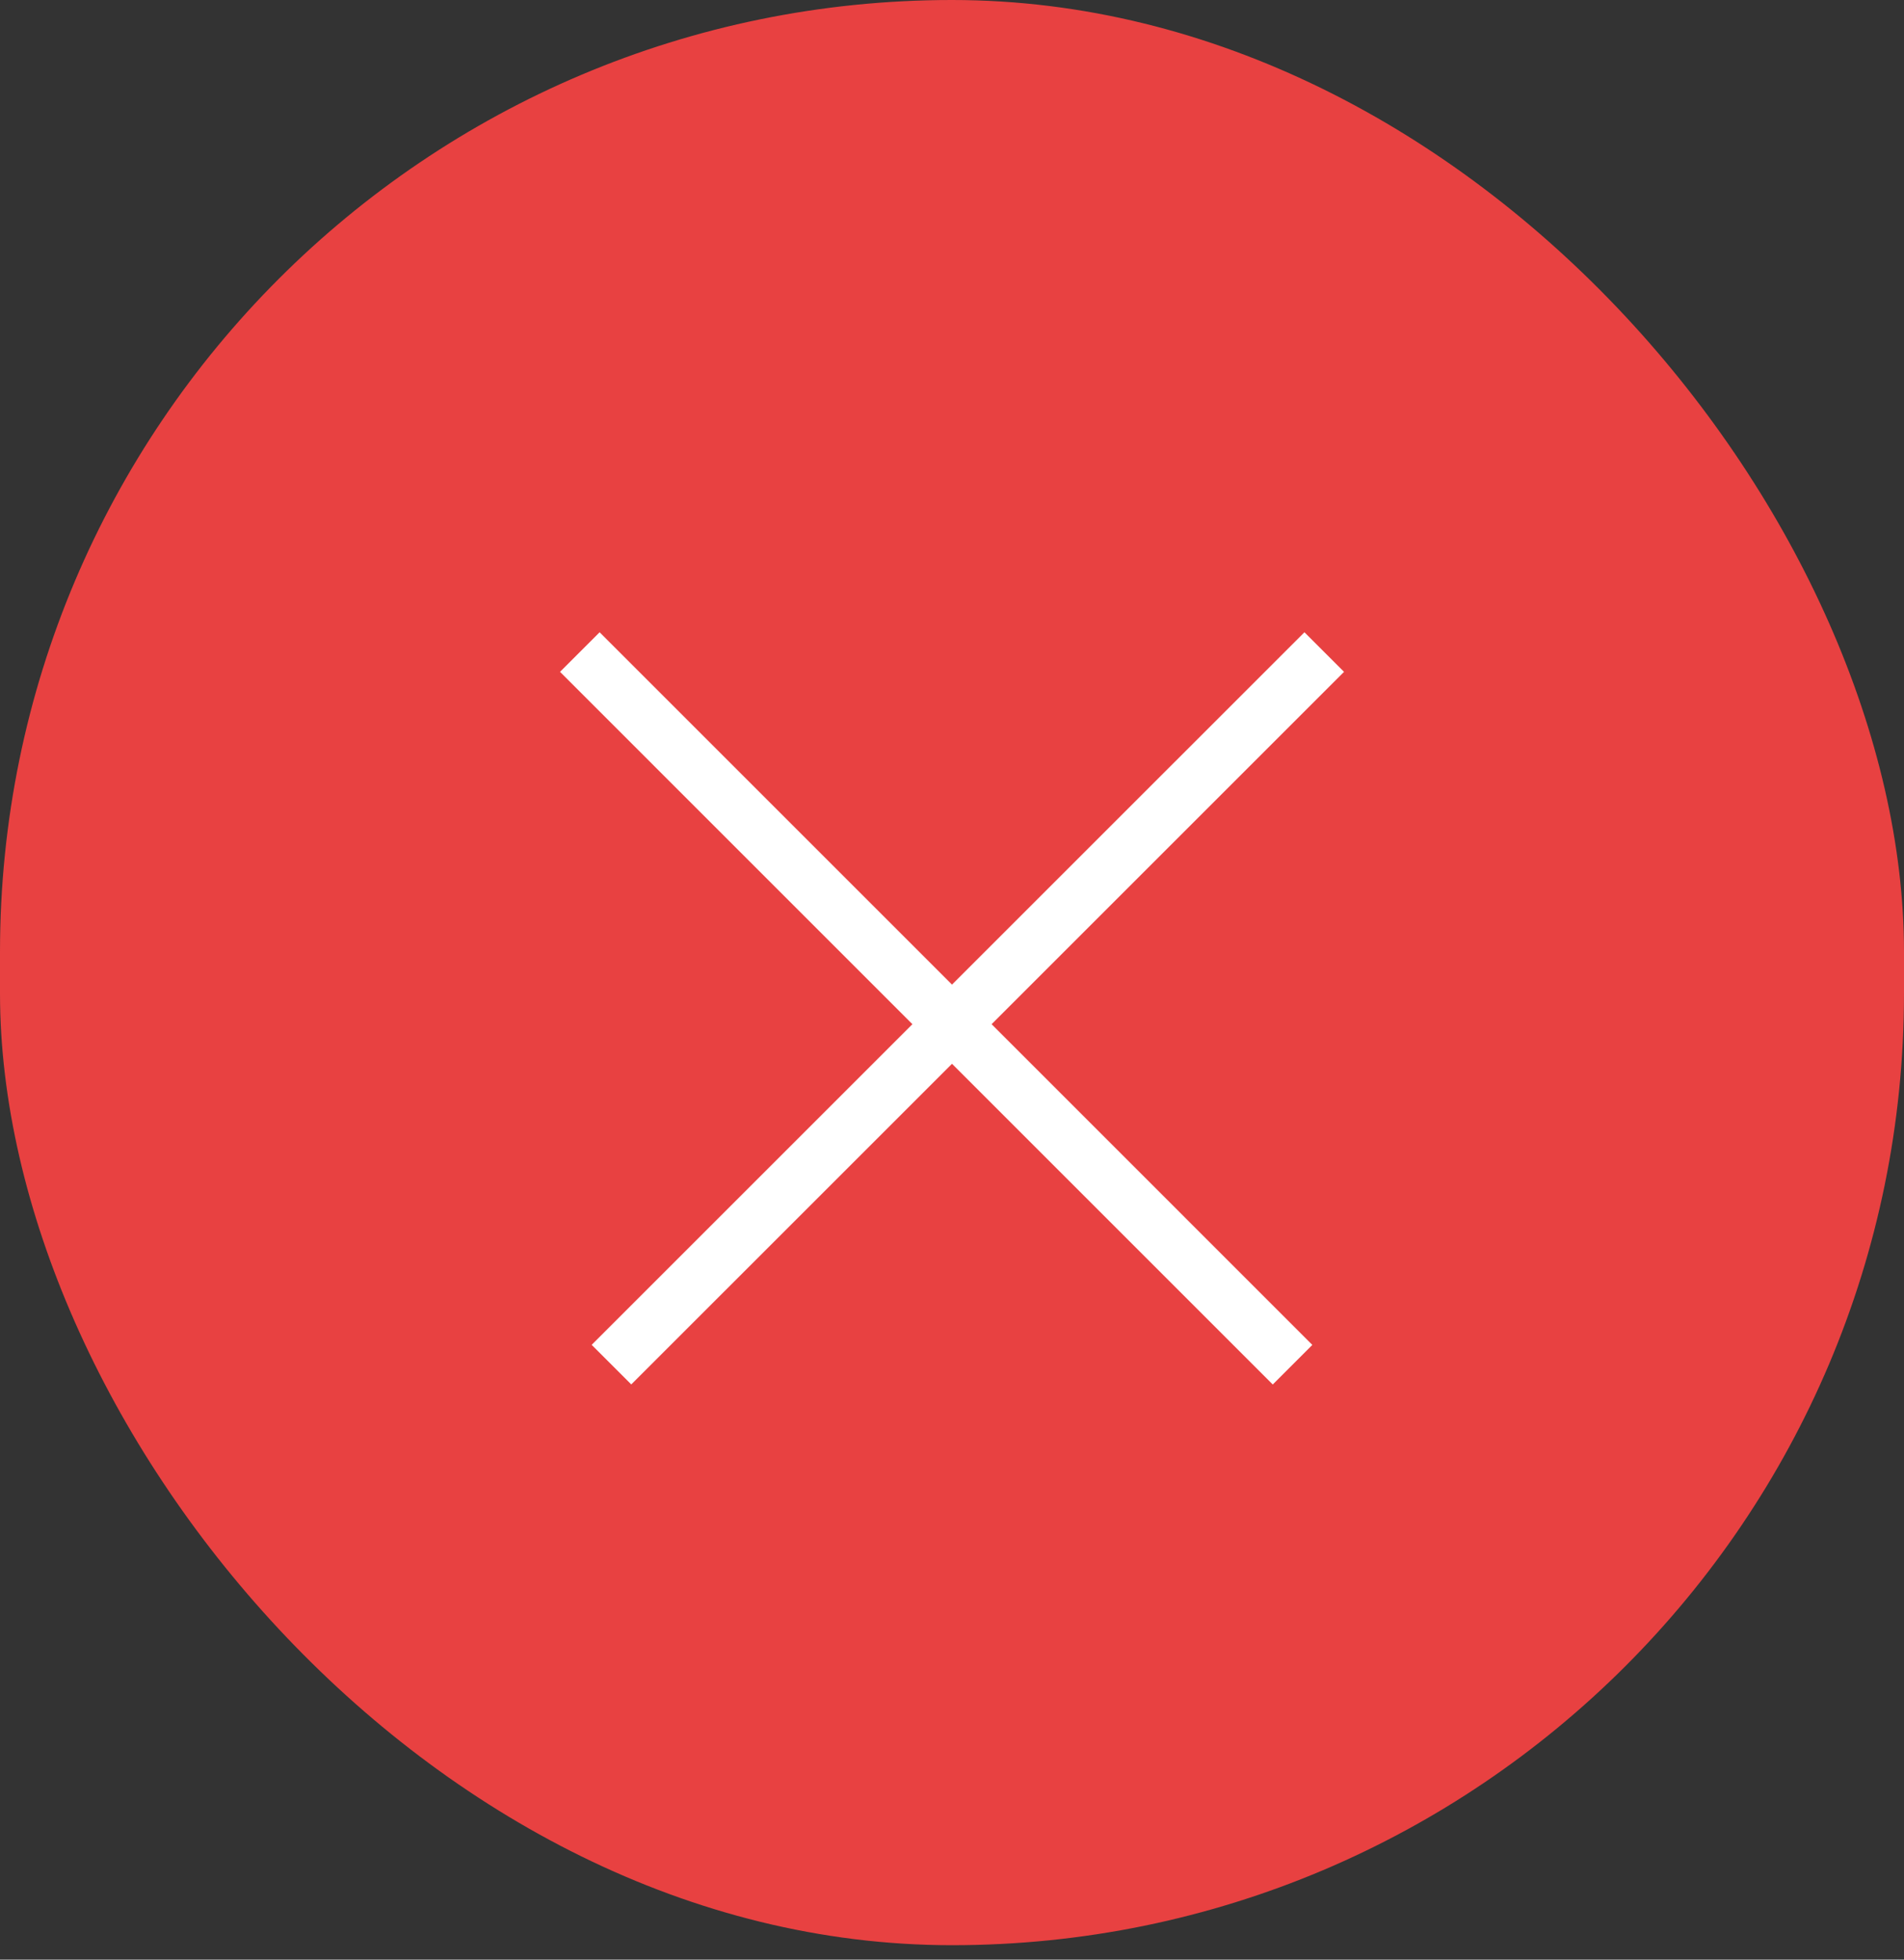 <svg width="34" height="35" viewBox="0 0 34 35" fill="none" xmlns="http://www.w3.org/2000/svg">
<rect x="0" y="0" width="34" height="35" fill="#333333" stroke="none"/>
<rect width="34" height="34.742" rx="17" fill="#E84141"/>
<line x1="10.354" y1="11.646" x2="23.081" y2="24.374" stroke="white"/>
<line x1="10.919" y1="24.373" x2="23.647" y2="11.646" stroke="white"/>
</svg>
